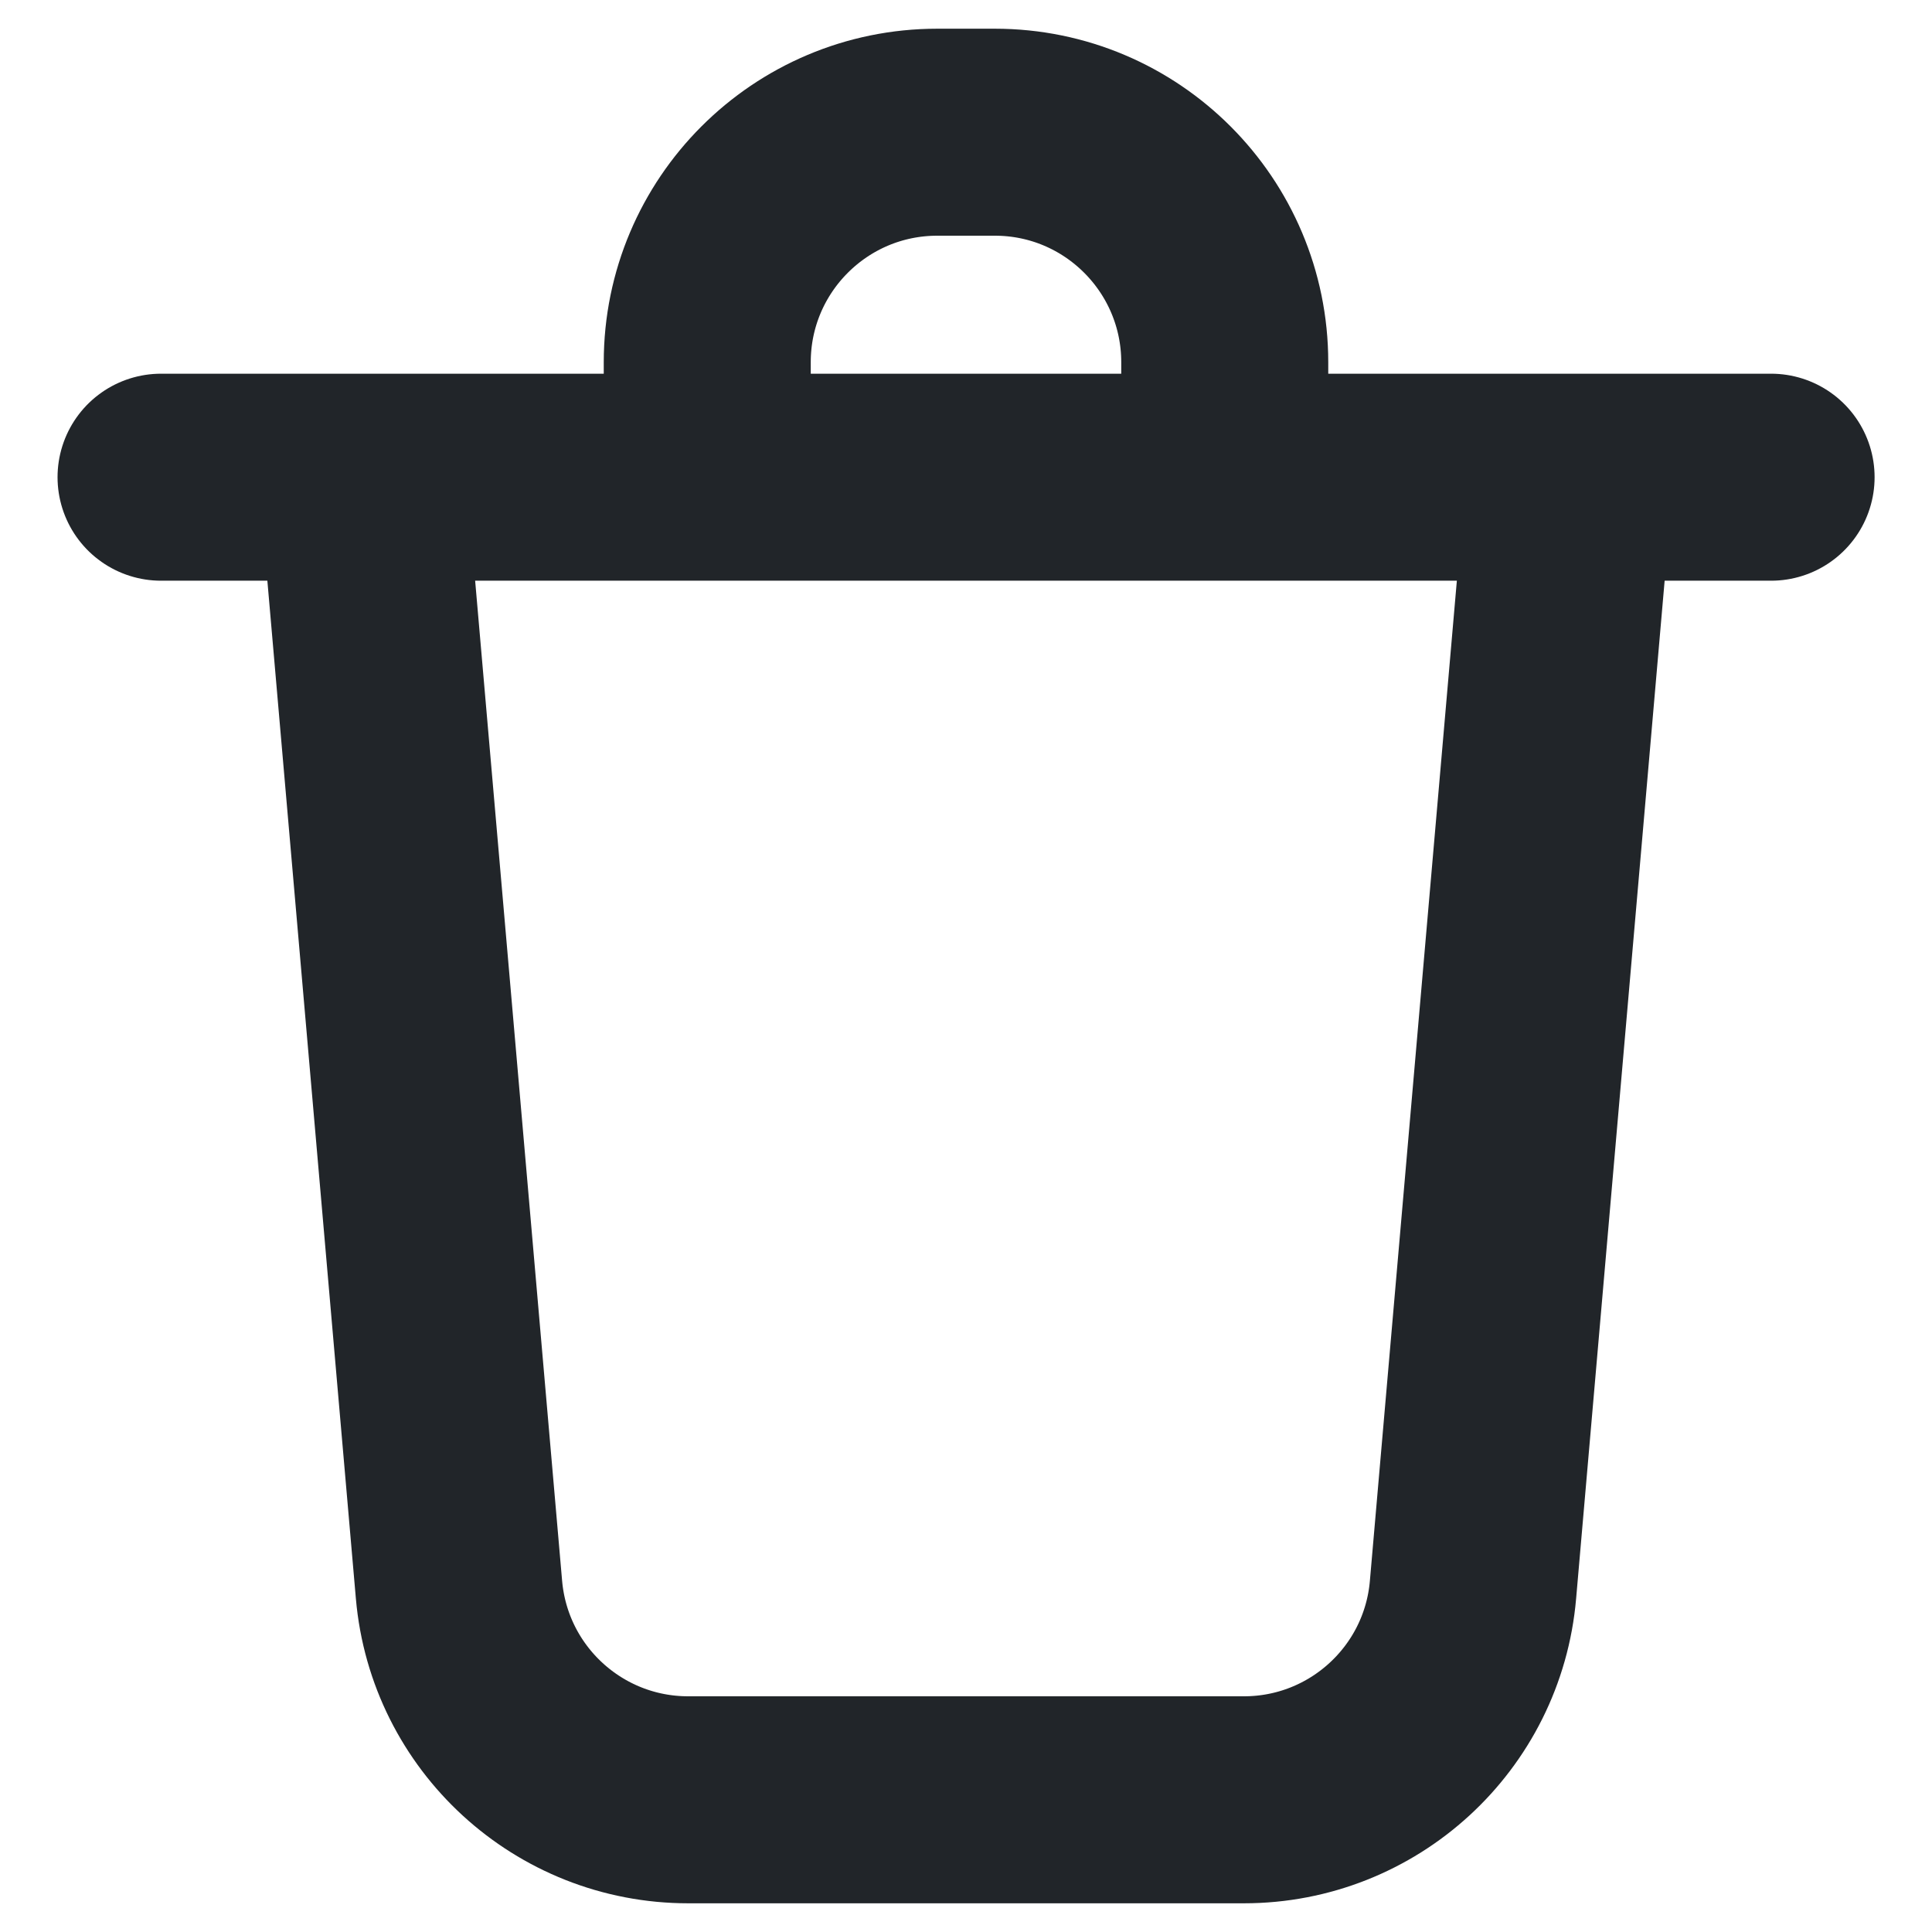 <svg width="14" height="14" viewBox="0 0 14 14" fill="none" xmlns="http://www.w3.org/2000/svg">
<path d="M2.625 3.458L3.326 11.519C3.401 12.381 4.122 13.042 4.987 13.042H9.014C9.878 13.042 10.6 12.381 10.674 11.519L11.375 3.458M5.125 3.25V2.625C5.125 1.705 5.871 0.958 6.792 0.958H7.209C8.129 0.958 8.875 1.705 8.875 2.625V3.25M1.167 3.458H12.834" stroke="#212529" stroke-width="1.5" stroke-linecap="round" stroke-linejoin="round"/>
</svg>
